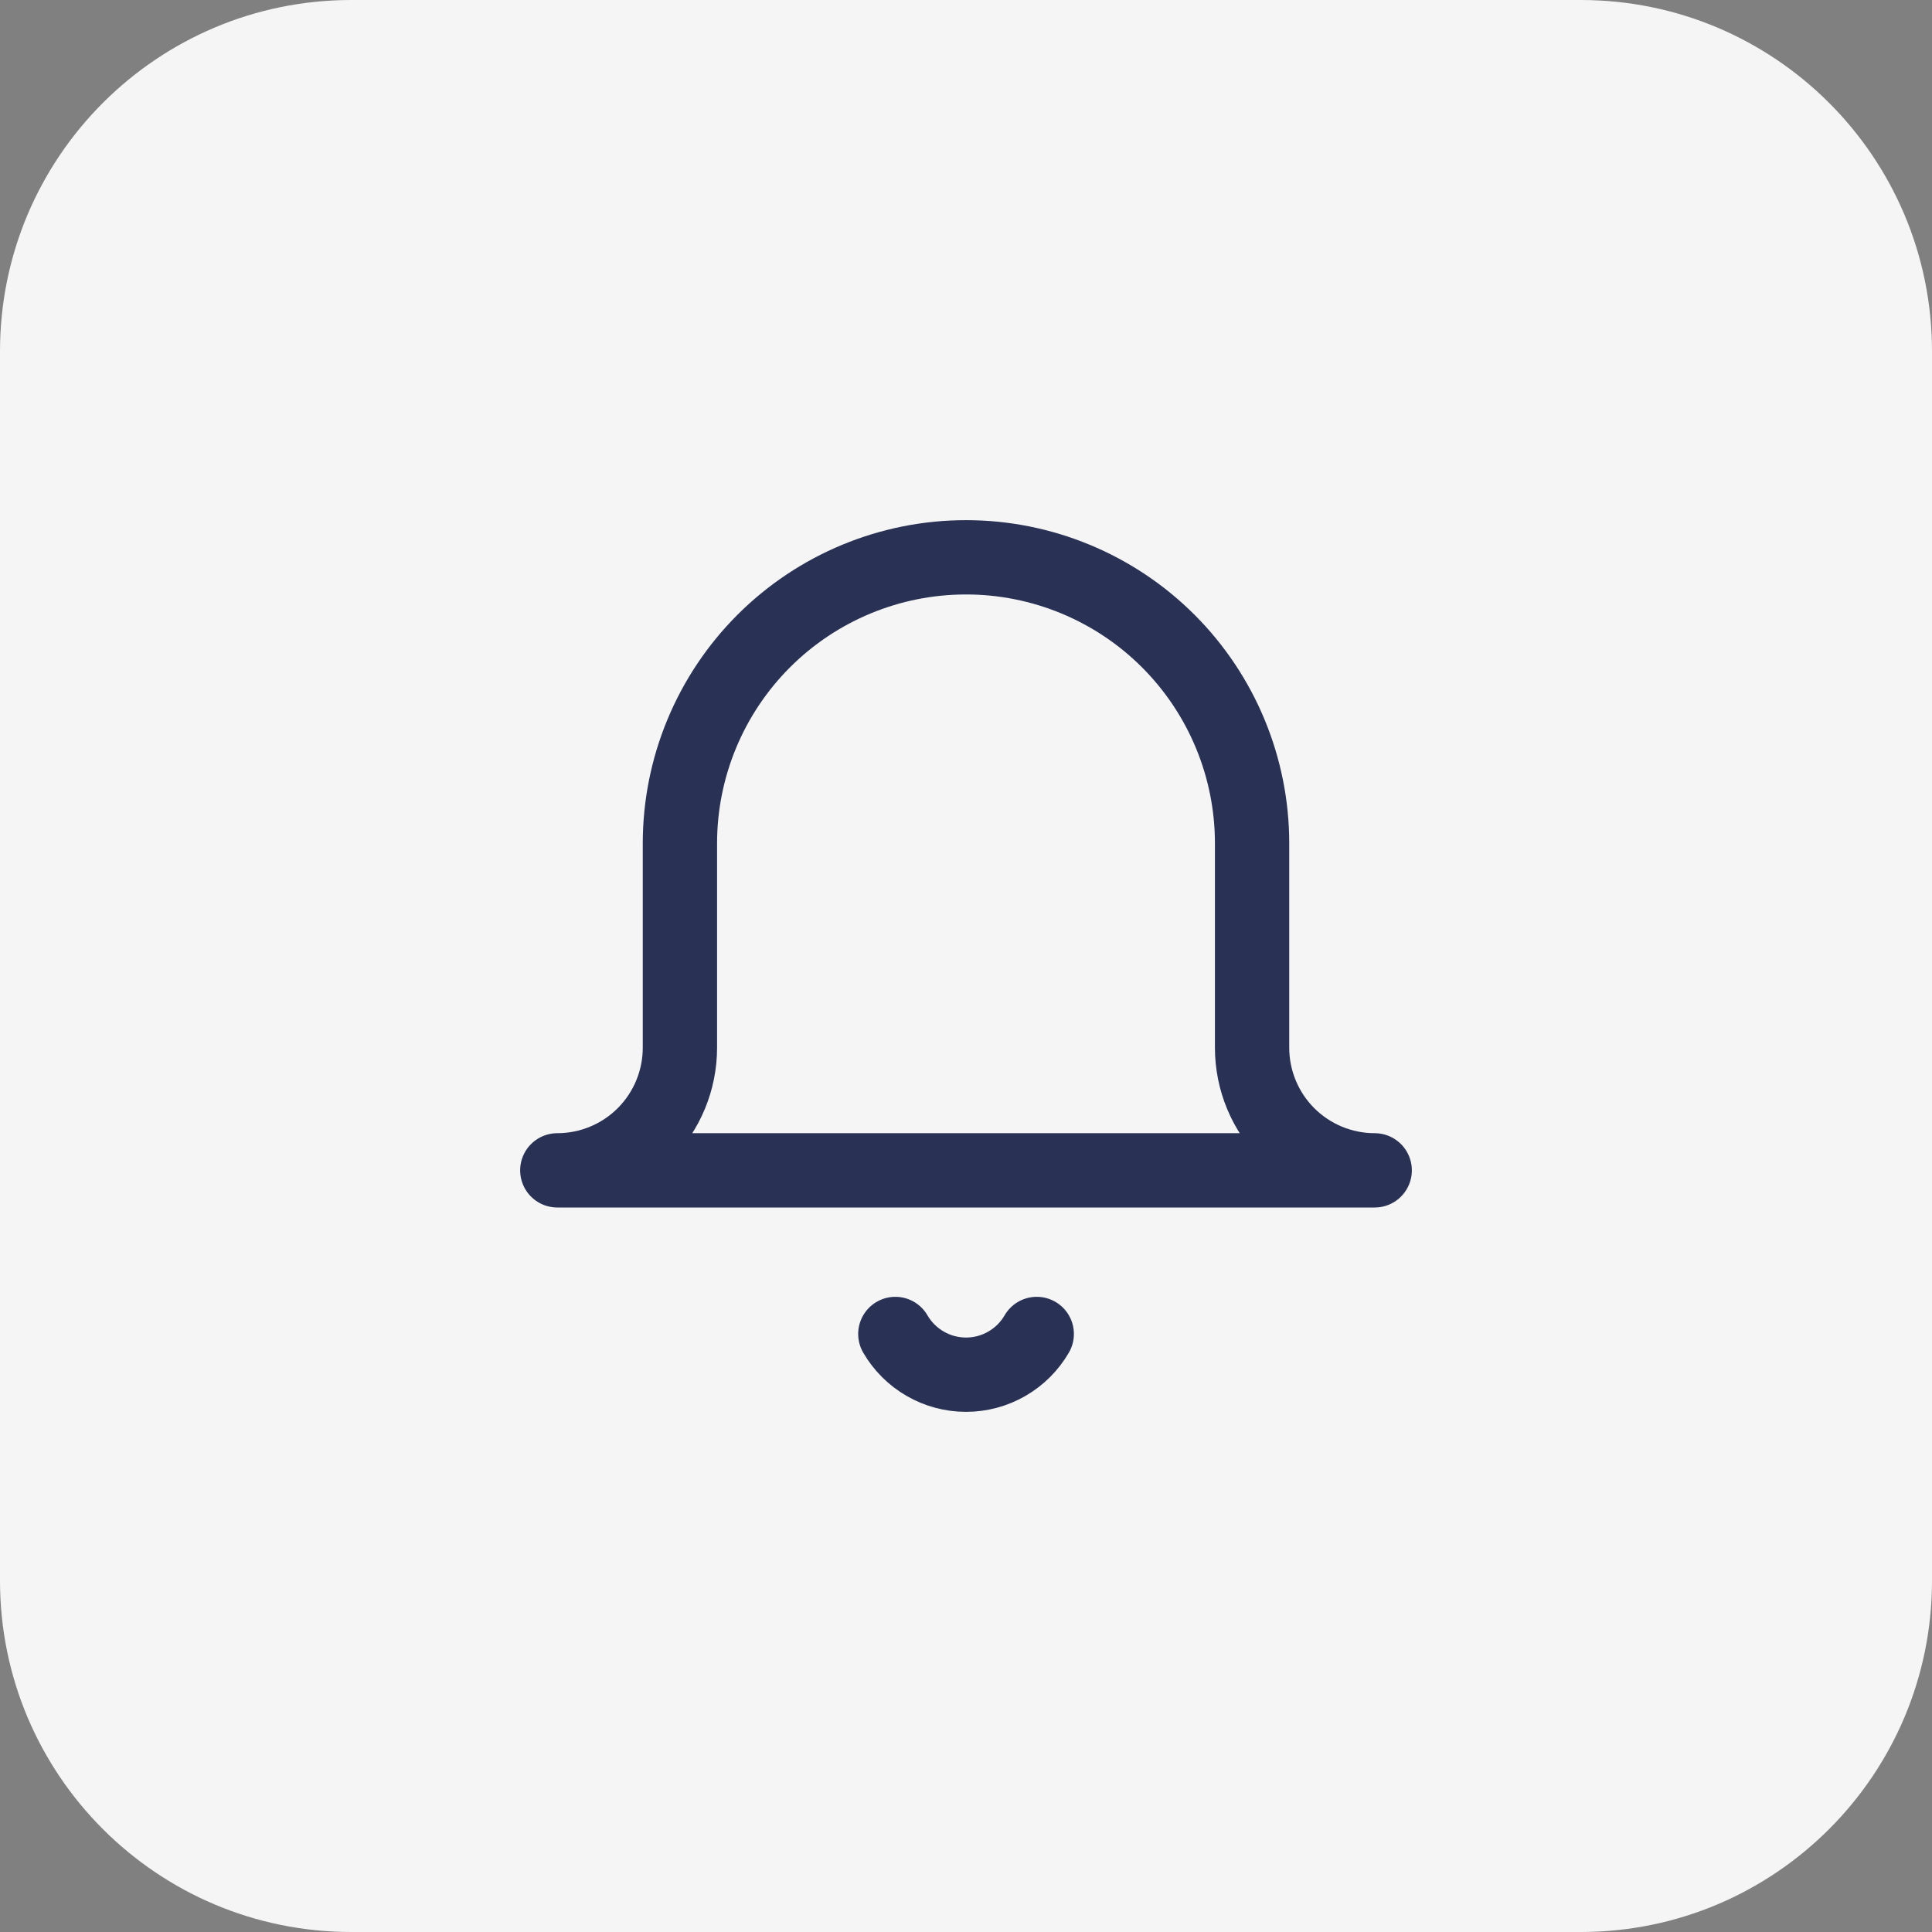 <svg width="52" height="52" viewBox="0 0 52 52" fill="none" xmlns="http://www.w3.org/2000/svg">
<rect x="0" y="0" width="52" height="52" fill="#808080" stroke="none"/>
<g id="Group 45983">
<path id="Rectangle 30466" d="M42.545 0H9.455C4.233 0 0 4.233 0 9.455V42.545C0 47.767 4.233 52 9.455 52H42.545C47.767 52 52 47.767 52 42.545V9.455C52 4.233 47.767 0 42.545 0Z" fill="#F5F5F5"/>
<path id="bell" d="M27.904 35.904C27.711 36.237 27.433 36.514 27.099 36.706C26.765 36.899 26.387 37 26.001 37C25.616 37 25.237 36.899 24.903 36.706C24.569 36.514 24.291 36.237 24.098 35.904M37 31.5H15C15.875 31.5 16.715 31.152 17.334 30.533C17.952 29.914 18.3 29.075 18.3 28.199V22.7C18.3 20.658 19.111 18.7 20.555 17.255C21.999 15.811 23.958 15 26 15C28.042 15 30.001 15.811 31.445 17.255C32.889 18.7 33.7 20.658 33.7 22.7V28.199C33.7 29.075 34.048 29.914 34.666 30.533C35.285 31.152 36.125 31.5 37 31.5Z" stroke="#293255" stroke-width="2" stroke-linecap="round" stroke-linejoin="round"/>
</g>
</svg>
